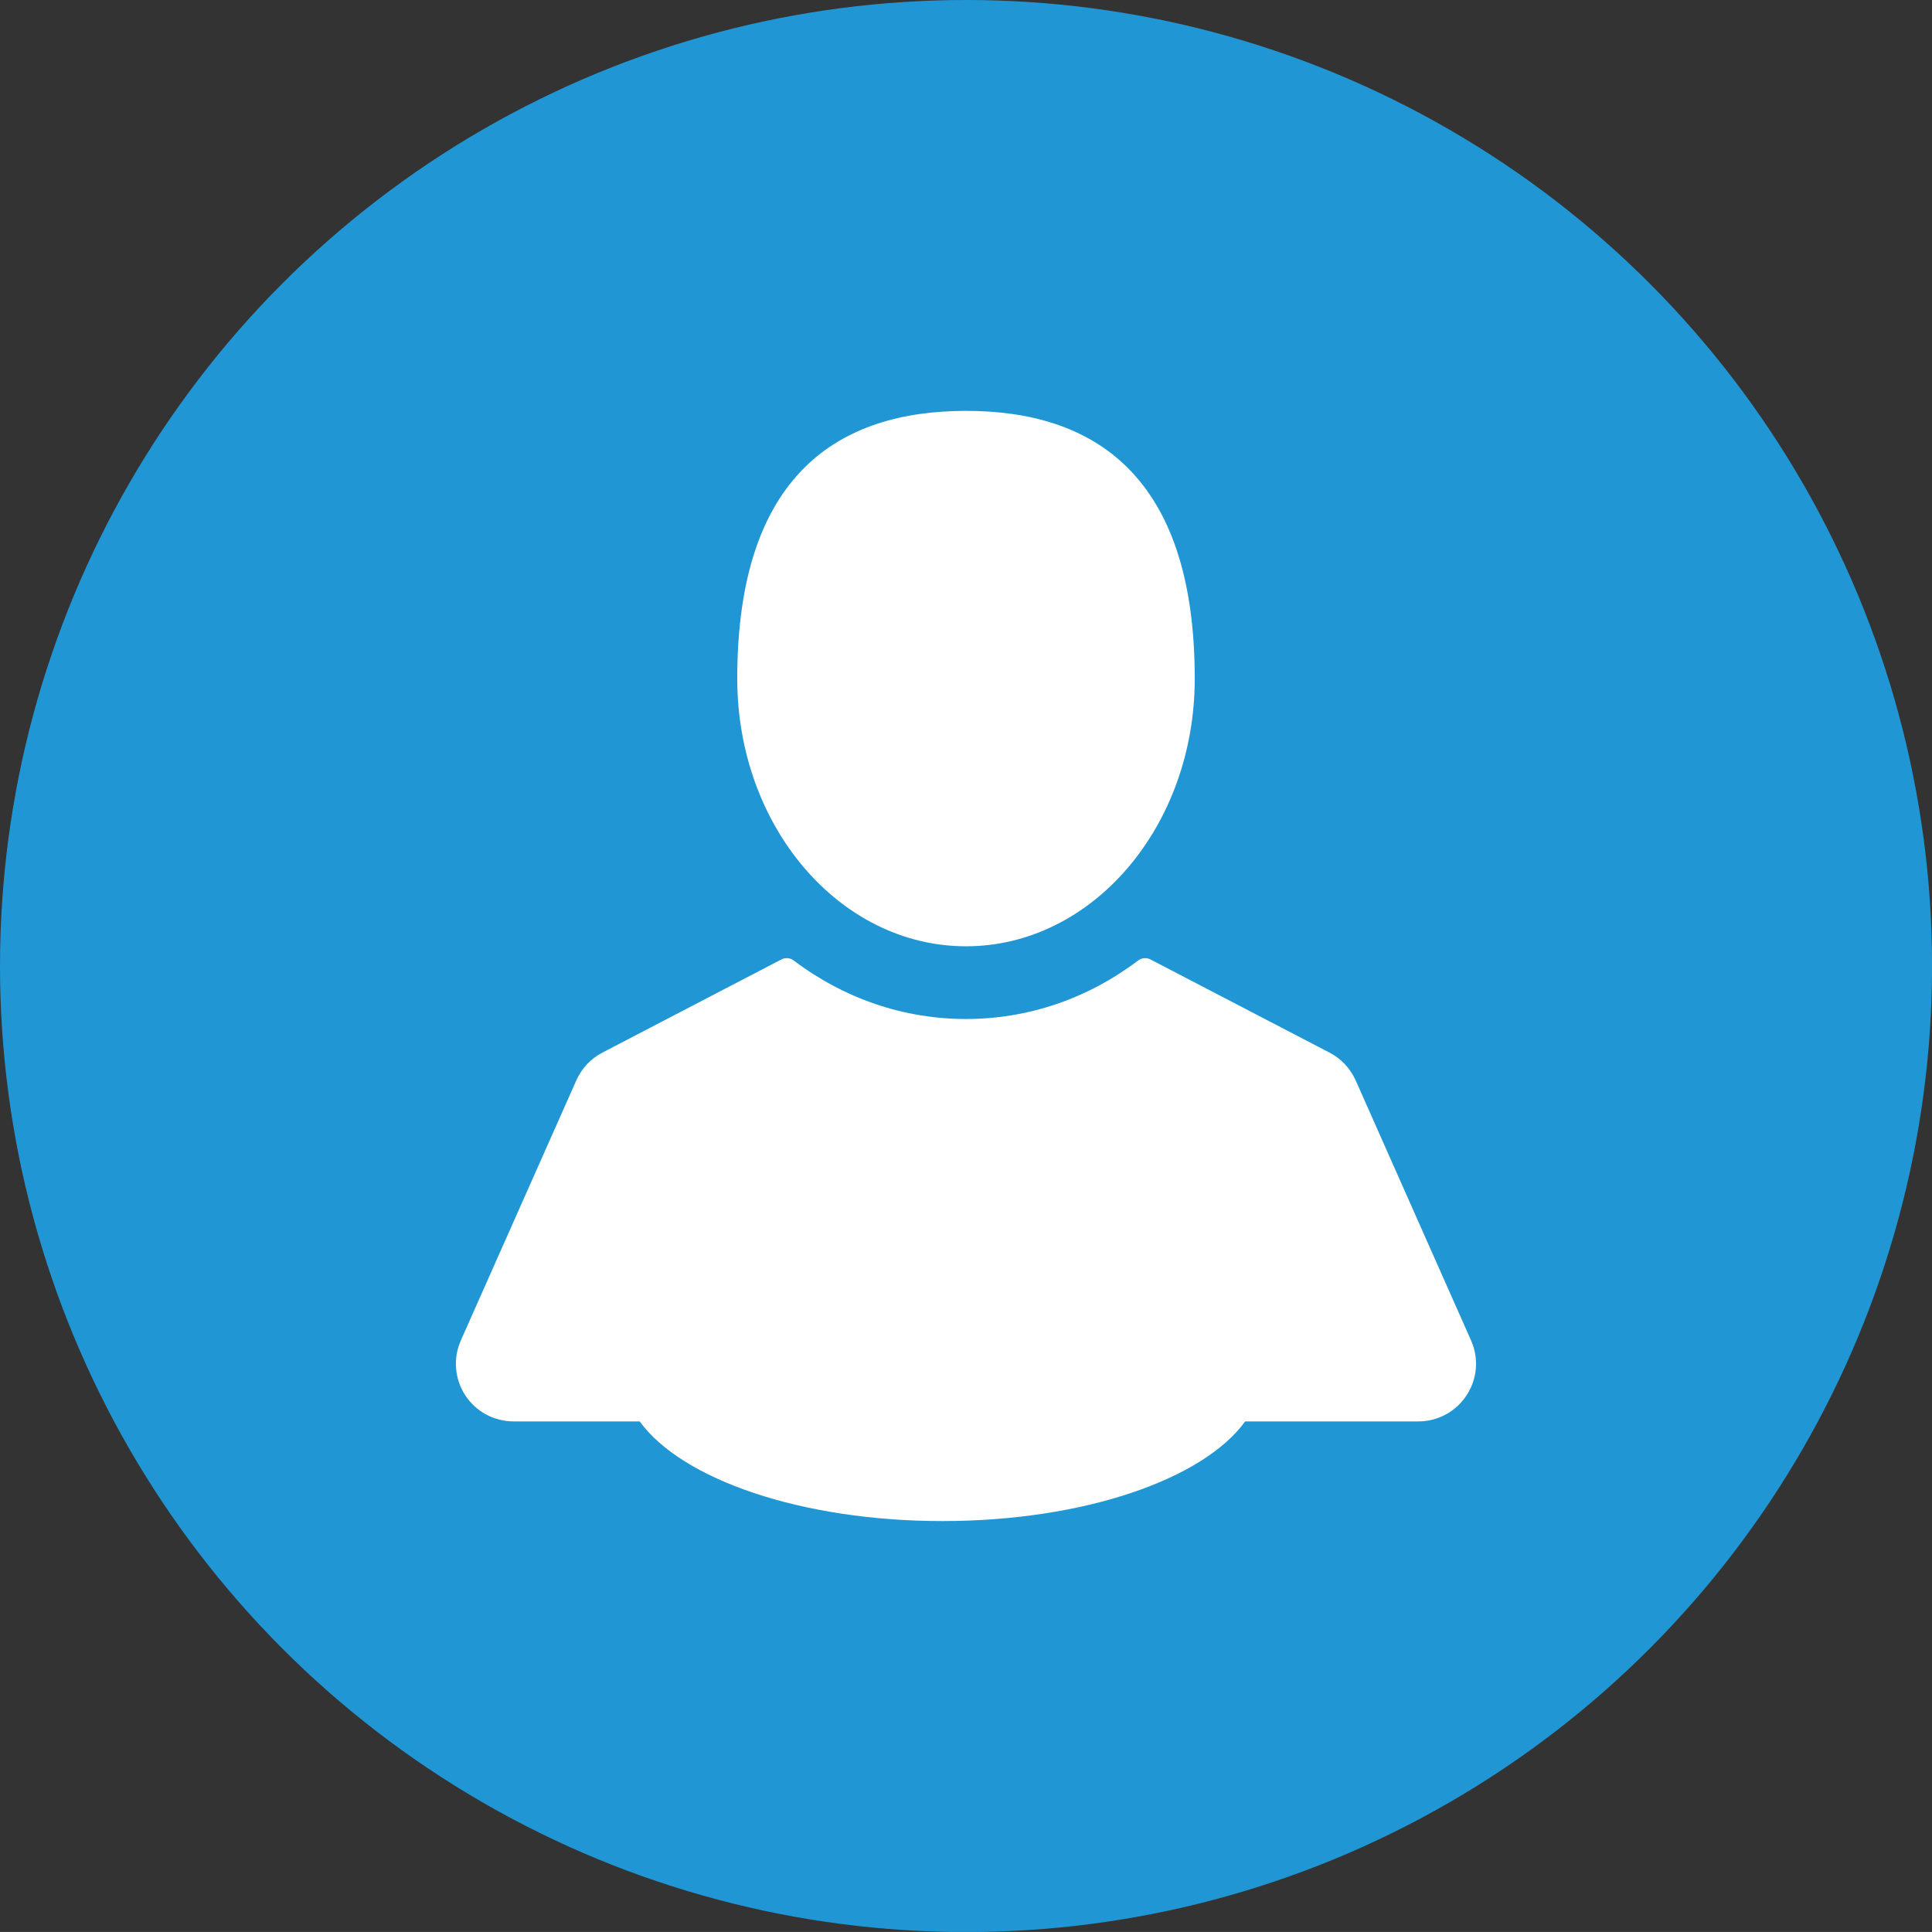 <?xml version="1.0" encoding="utf-8"?>
<!-- Generator: Adobe Illustrator 16.0.0, SVG Export Plug-In . SVG Version: 6.00 Build 0)  -->
<!DOCTYPE svg PUBLIC "-//W3C//DTD SVG 1.1//EN" "http://www.w3.org/Graphics/SVG/1.1/DTD/svg11.dtd">
<svg version="1.1" id="Layer_1" xmlns="http://www.w3.org/2000/svg" xmlns:xlink="http://www.w3.org/1999/xlink" x="0px" y="0px"
	 width="33.771px" height="33.77px" viewBox="0 0 33.771 33.77" enable-background="new 0 0 33.771 33.77" xml:space="preserve">
<rect x="0" y="0" width="33.771" height="33.77" fill="#333333" stroke="none"/>
<circle fill="#2097D4" cx="16.886" cy="16.886" r="16.886"/>
<path fill="#FFFFFF" d="M16.886,16.541c2.207,0,3.998-2.095,3.998-4.679c0-3.583-1.791-4.68-3.998-4.68
	c-2.209,0-3.999,1.096-3.999,4.68C12.887,14.446,14.677,16.541,16.886,16.541L16.886,16.541z M16.886,16.541"/>
<path fill="#FFFFFF" d="M25.713,23.429l-2.016-4.544c-0.093-0.208-0.255-0.381-0.456-0.485l-3.131-1.629
	c-0.069-0.036-0.153-0.029-0.215,0.018c-0.886,0.67-1.927,1.023-3.01,1.023c-1.084,0-2.125-0.354-3.011-1.023
	c-0.062-0.047-0.146-0.054-0.216-0.018L10.528,18.4c-0.201,0.104-0.362,0.277-0.454,0.485l-2.018,4.544
	c-0.139,0.313-0.11,0.671,0.075,0.958c0.188,0.288,0.503,0.459,0.848,0.459h2.203c0.732,1.012,2.823,1.742,5.291,1.742
	c2.47,0,4.56-0.73,5.292-1.742h3.025c0.344,0,0.66-0.171,0.847-0.459C25.824,24.1,25.853,23.743,25.713,23.429z"/>
<g>
</g>
<g>
</g>
<g>
</g>
<g>
</g>
<g>
</g>
<g>
</g>
</svg>
